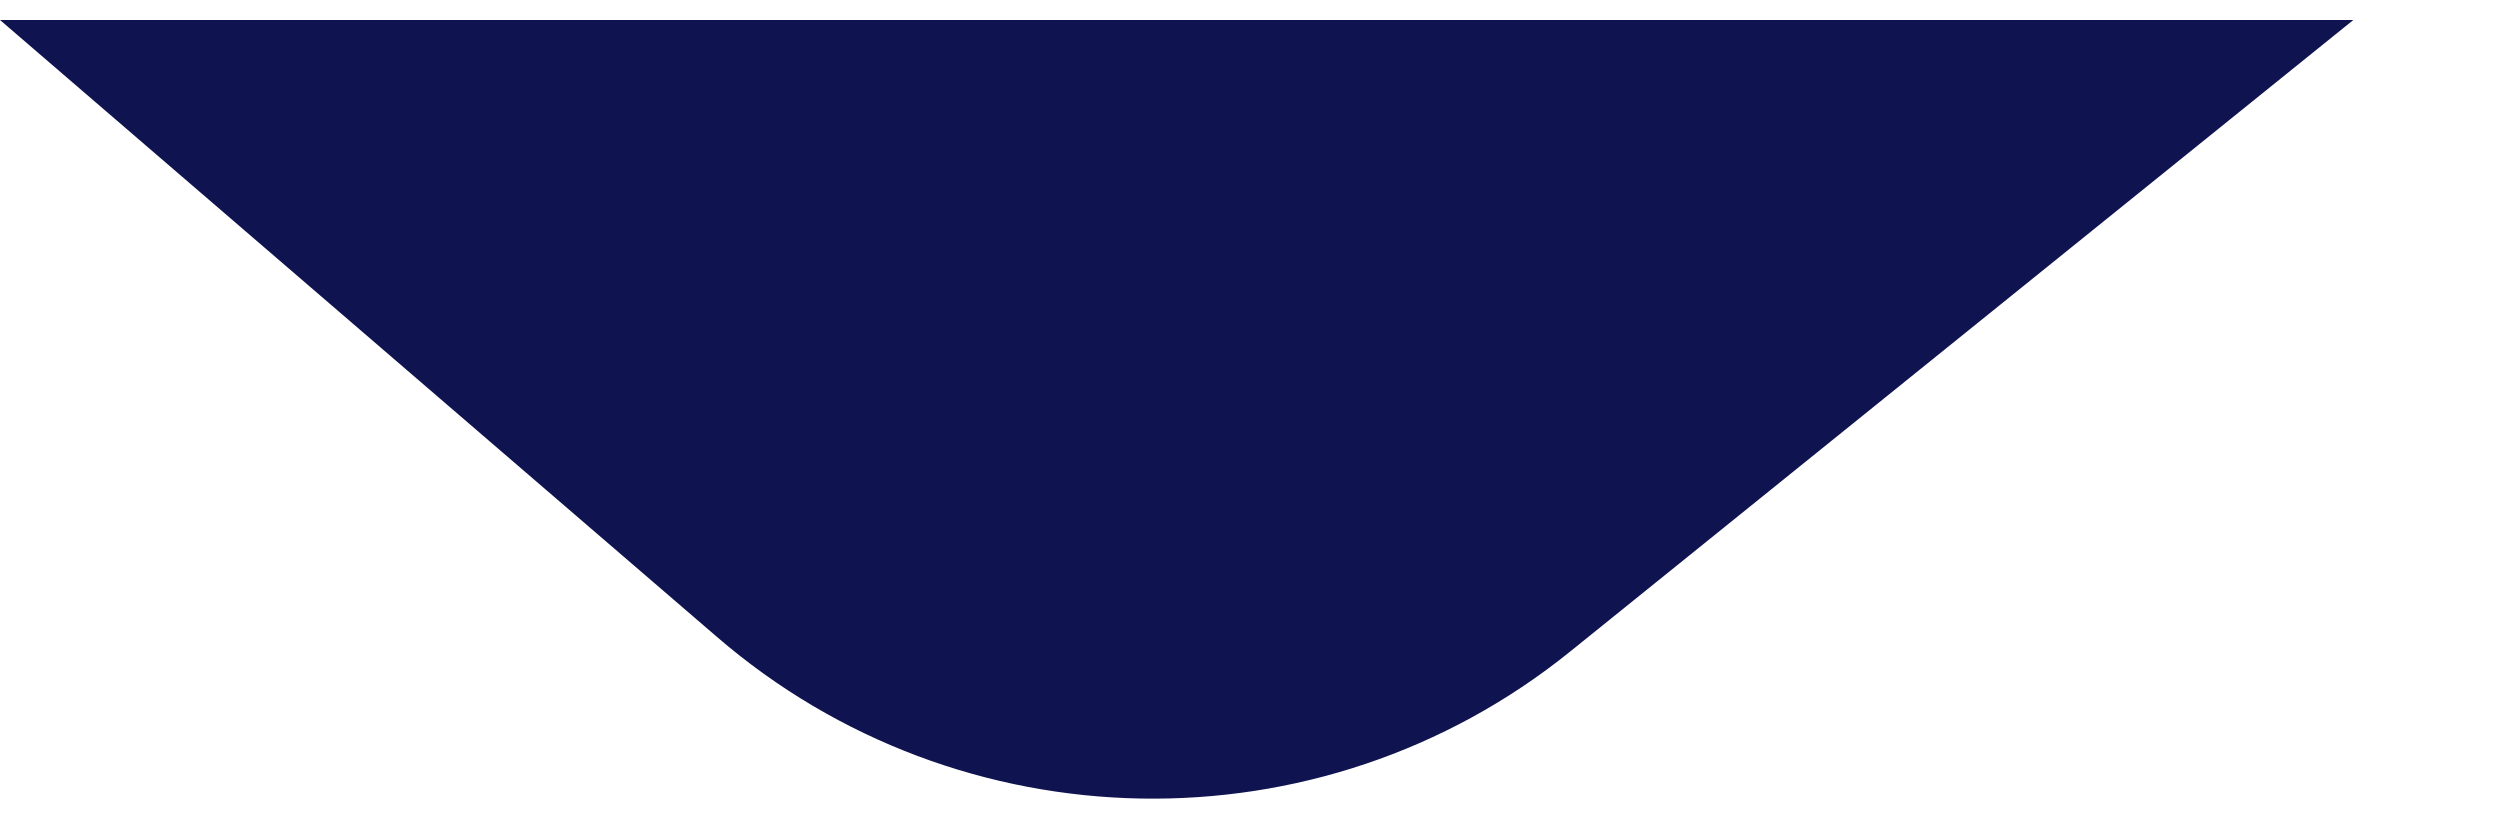 <svg version="1.2" baseProfile="tiny-ps" xmlns="http://www.w3.org/2000/svg" viewBox="0 0 15 5" width="15" height="5">
	<title>bottomTriangle-svg</title>
	<style>
		tspan { white-space:pre }
		.shp0 { fill: #0f134f } 
	</style>
	<path id="Layer" fill-rule="evenodd" class="shp0" d="M14.12 0.12L0 0.12L4.3 3.82C5.76 5.08 7.92 5.12 9.42 3.91L14.12 0.12Z" />
</svg>